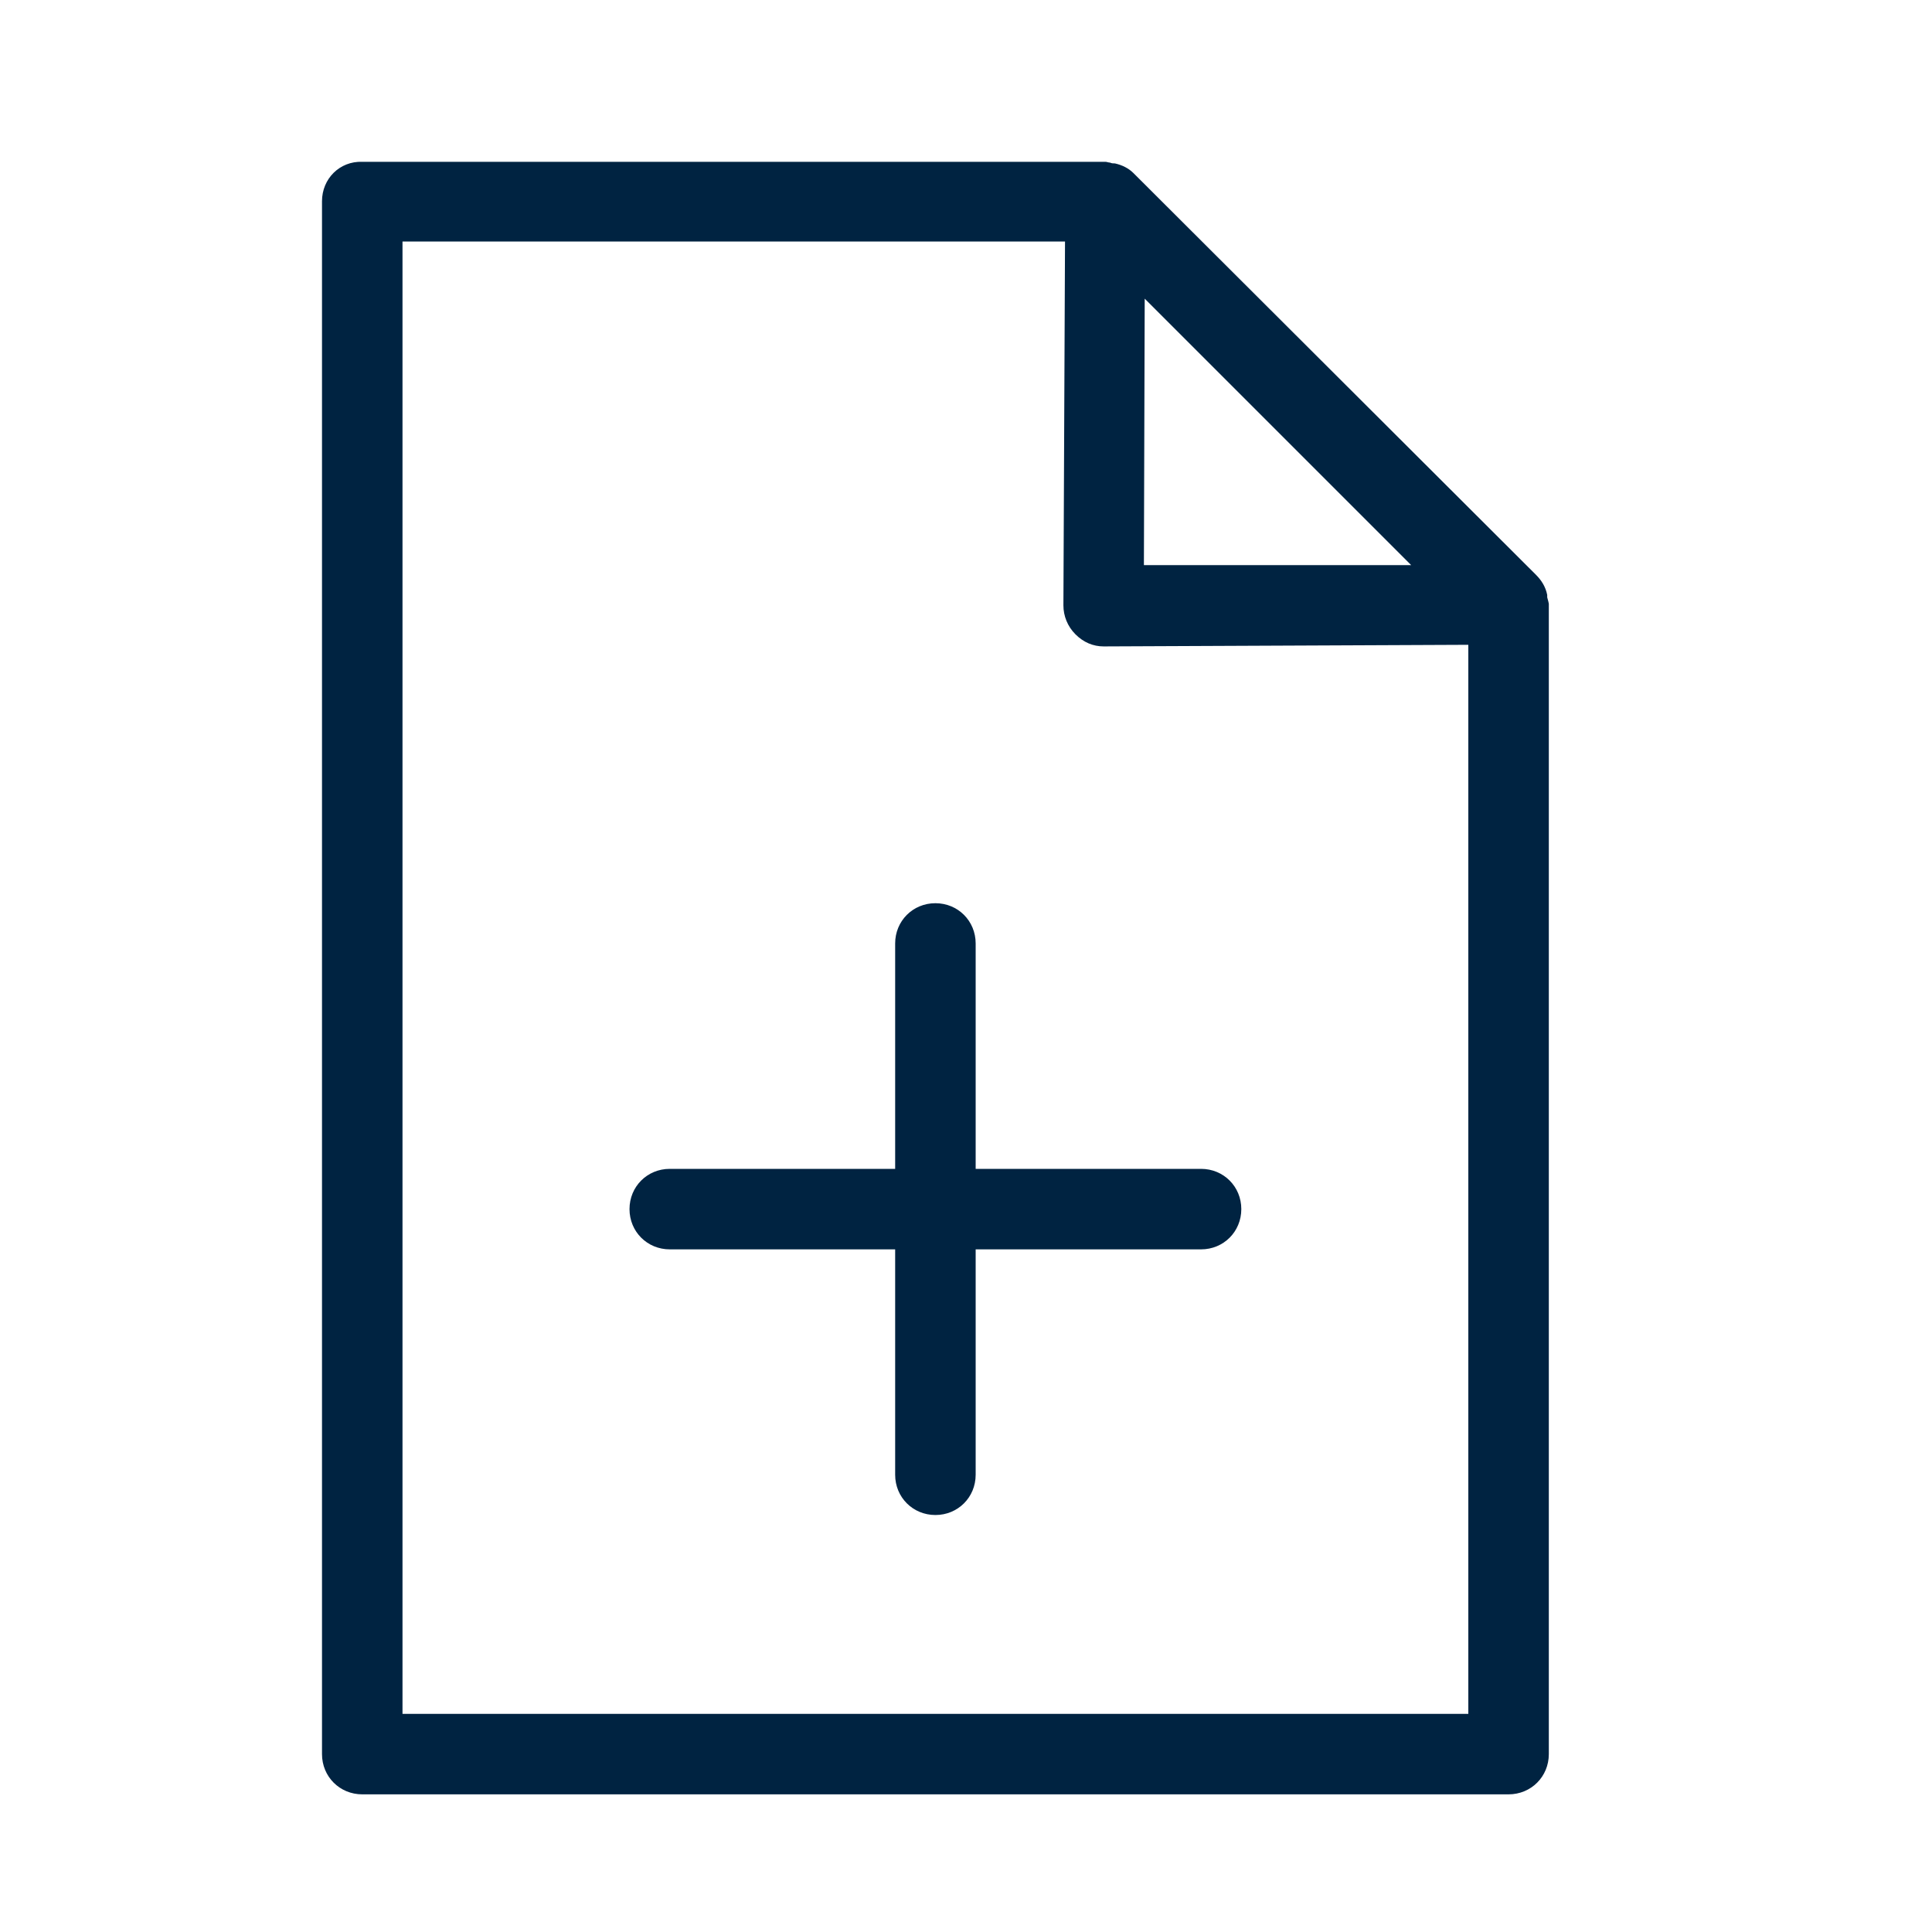 <svg width="24" height="24" viewBox="0 0 24 24" fill="none" xmlns="http://www.w3.org/2000/svg">
<path fill-rule="evenodd" clip-rule="evenodd" d="M19.22 7.39V7.42C19.23 7.45 19.24 7.5 19.24 7.5V21.79C19.24 22.07 19.02 22.29 18.74 22.29H4.5C4.22 22.29 4 22.07 4 21.79V2.5C4 2.22 4.22 2 4.5 2.01H13.73C13.74 2.01 13.75 2.012 13.76 2.015C13.77 2.017 13.78 2.02 13.79 2.02C13.81 2.03 13.83 2.03 13.85 2.03C13.94 2.05 14.02 2.09 14.08 2.15L19.08 7.14C19.15 7.21 19.2 7.29 19.22 7.39ZM17.53 7.02L14.22 3.71L14.21 7.02H17.53ZM5 3V21.29H18.24V8.01L13.71 8.03C13.58 8.03 13.46 7.98 13.36 7.88C13.26 7.78 13.21 7.65 13.21 7.52L13.23 3H5ZM12.12 14.52H14.92C15.2 14.52 15.42 14.74 15.42 15.02C15.42 15.3 15.2 15.52 14.92 15.52H12.12V18.32C12.12 18.6 11.9 18.82 11.62 18.82C11.34 18.82 11.12 18.6 11.12 18.32V15.52H8.32C8.04 15.52 7.82 15.3 7.82 15.02C7.82 14.74 8.04 14.52 8.32 14.52H11.12V11.72C11.12 11.44 11.34 11.22 11.62 11.22C11.9 11.22 12.12 11.44 12.12 11.72V14.52Z" fill="#002341"/>
</svg>
